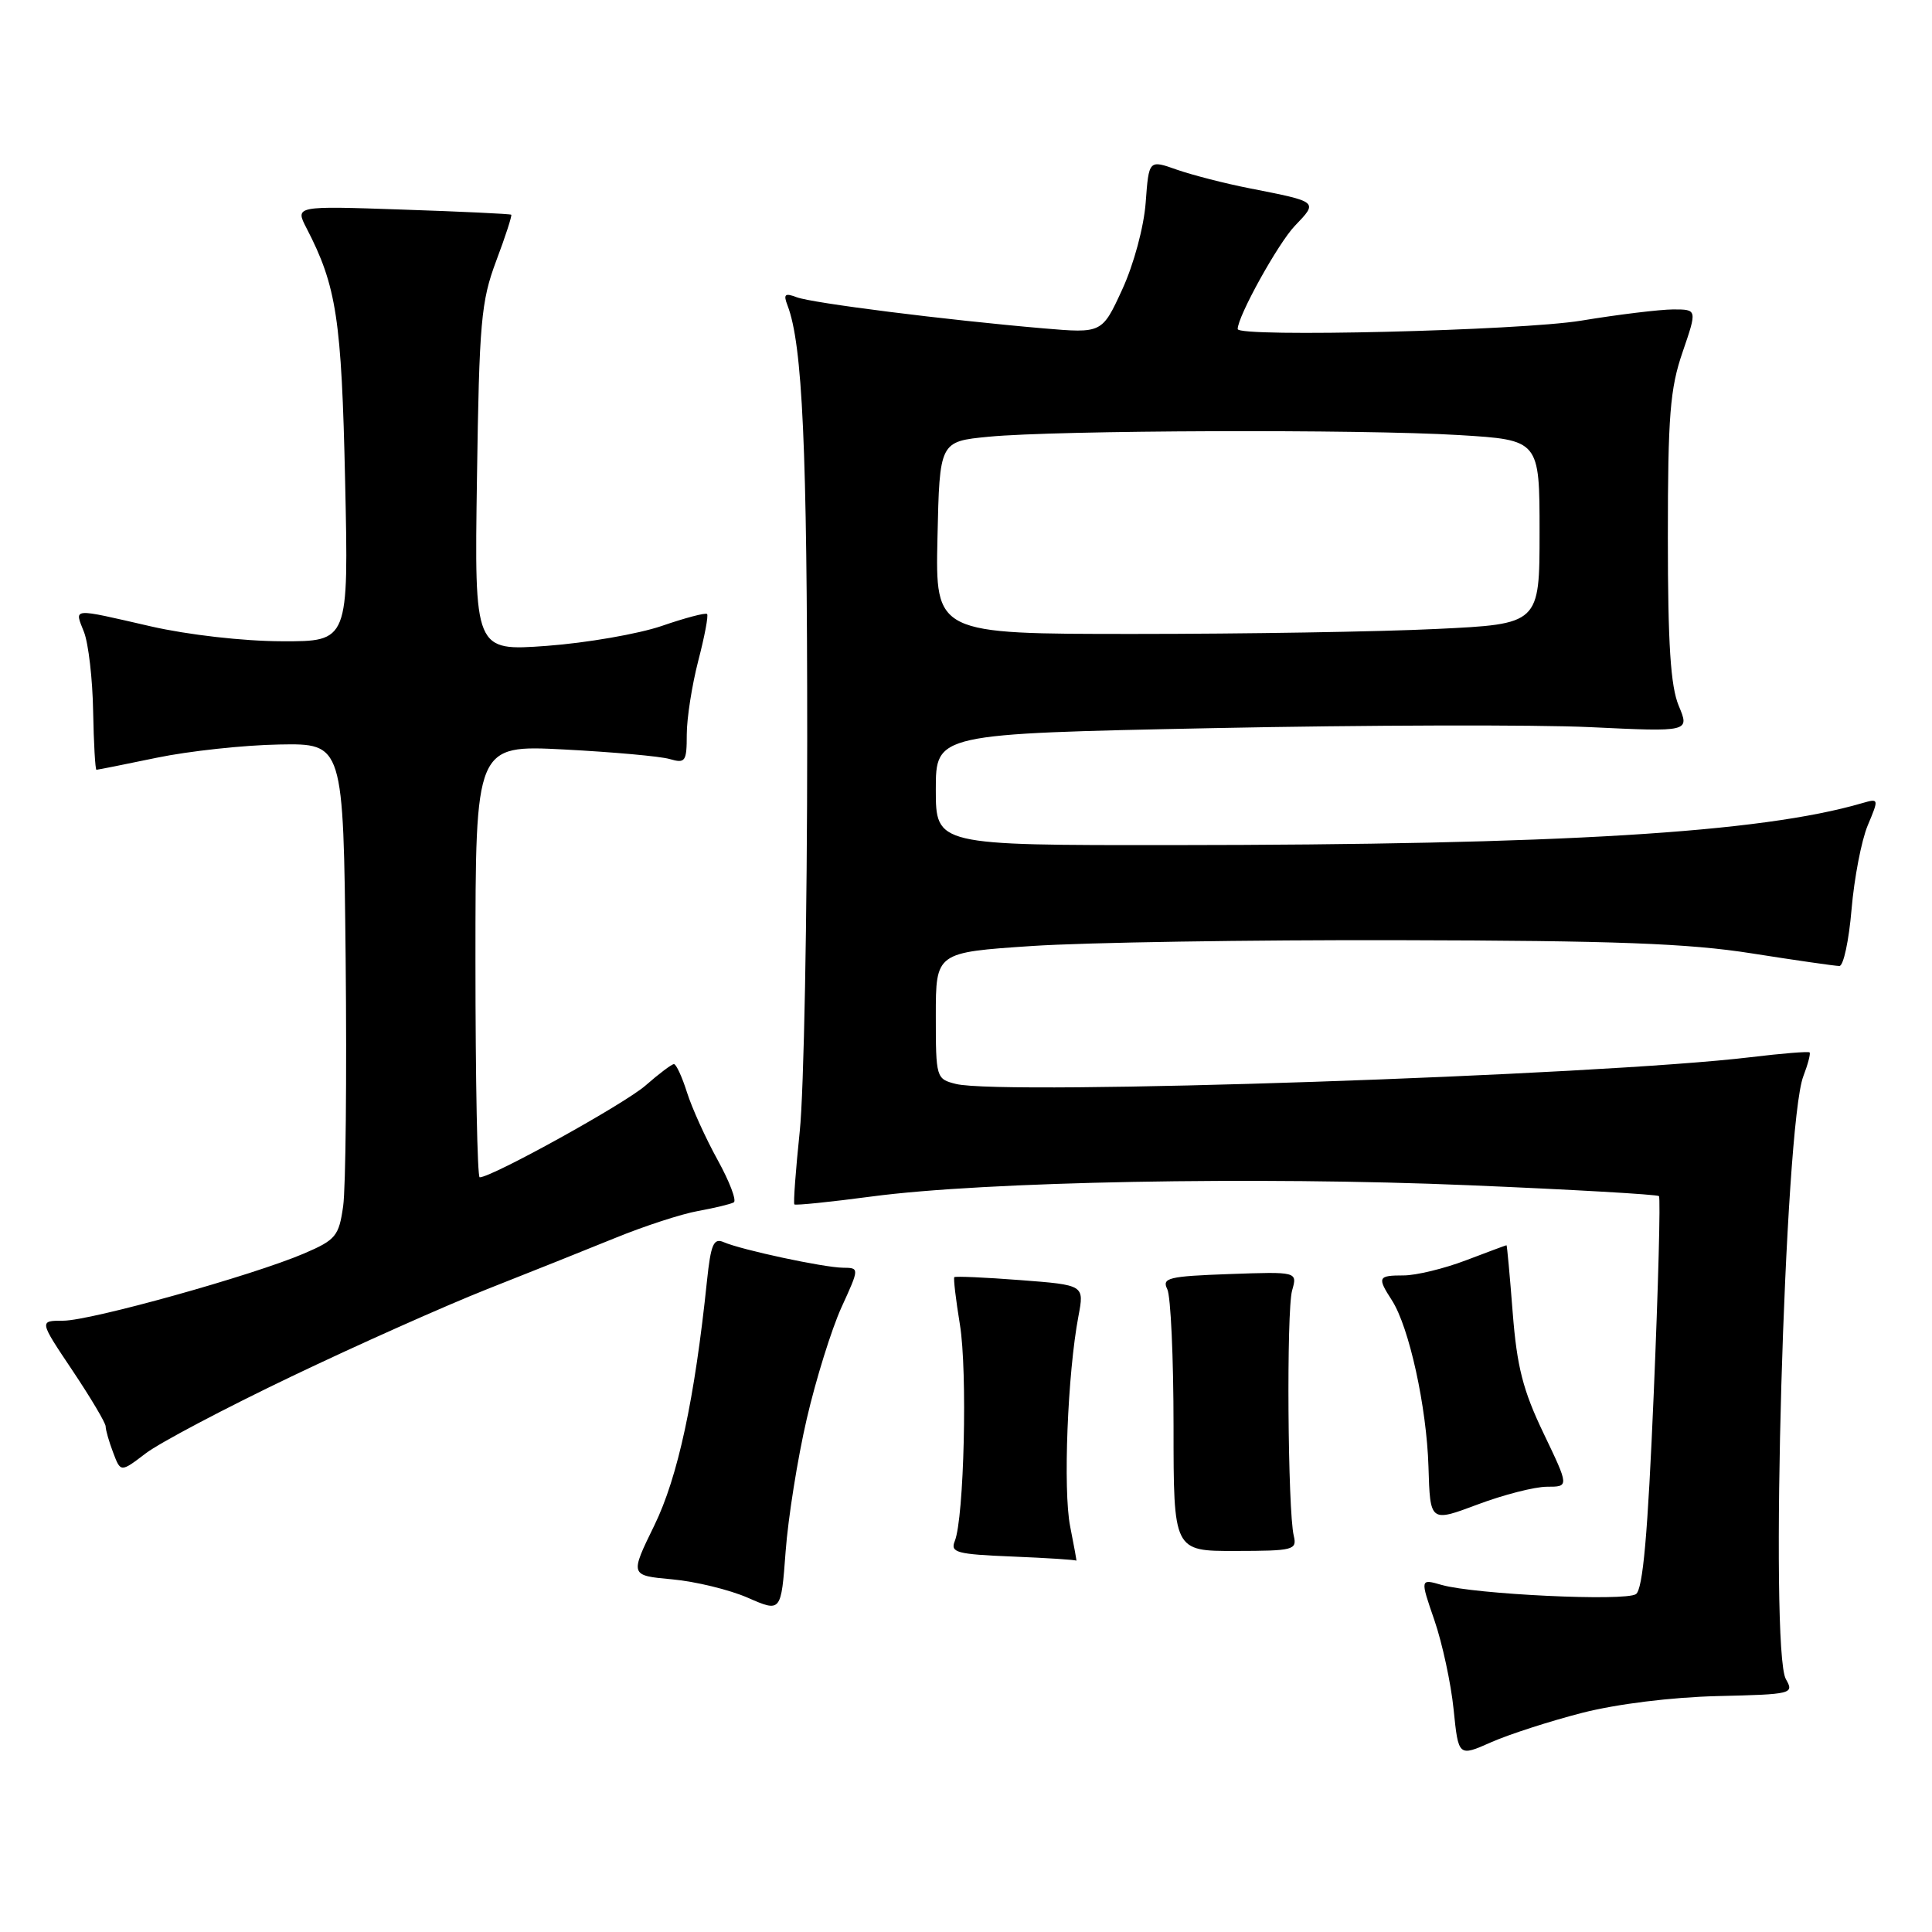 <?xml version="1.0" encoding="UTF-8" standalone="no"?>
<!DOCTYPE svg PUBLIC "-//W3C//DTD SVG 1.1//EN" "http://www.w3.org/Graphics/SVG/1.1/DTD/svg11.dtd" >
<svg xmlns="http://www.w3.org/2000/svg" xmlns:xlink="http://www.w3.org/1999/xlink" version="1.1" viewBox="0 0 256 256">
 <g >
 <path fill="currentColor"
d=" M 209.65 226.96 C 214.27 225.78 221.47 224.89 227.58 224.74 C 237.47 224.51 237.75 224.44 236.64 222.50 C 234.45 218.66 236.45 149.11 238.95 142.61 C 239.56 141.02 239.93 139.60 239.78 139.45 C 239.63 139.30 236.12 139.58 232.00 140.08 C 211.84 142.51 132.83 145.18 126.67 143.63 C 124.04 142.97 124.00 142.83 124.00 134.58 C 124.00 126.20 124.00 126.20 136.75 125.35 C 143.76 124.88 165.70 124.53 185.50 124.58 C 213.97 124.64 223.72 125.00 232.13 126.33 C 237.97 127.25 243.20 128.00 243.73 128.00 C 244.27 128.00 244.99 124.62 245.34 120.50 C 245.69 116.37 246.65 111.37 247.48 109.38 C 248.98 105.81 248.97 105.78 246.75 106.42 C 233.30 110.35 206.82 111.95 155.25 111.98 C 124.00 112.00 124.00 112.00 124.00 104.62 C 124.00 97.23 124.00 97.23 160.75 96.48 C 180.96 96.07 203.44 96.01 210.69 96.35 C 223.89 96.98 223.89 96.98 222.44 93.52 C 221.36 90.92 221.00 85.38 221.00 71.19 C 221.00 55.09 221.29 51.48 222.95 46.66 C 224.89 41.00 224.89 41.00 221.70 41.00 C 219.94 41.01 214.45 41.67 209.50 42.49 C 201.45 43.81 164.00 44.73 164.00 43.60 C 164.00 41.91 169.36 32.24 171.57 29.93 C 174.67 26.69 174.76 26.76 165.57 24.95 C 162.30 24.31 157.97 23.19 155.93 22.48 C 152.23 21.17 152.23 21.17 151.81 26.83 C 151.57 30.06 150.24 35.01 148.71 38.34 C 146.03 44.17 146.03 44.17 138.27 43.51 C 125.36 42.40 107.57 40.16 105.55 39.38 C 104.00 38.79 103.78 38.99 104.35 40.47 C 106.34 45.65 106.96 59.38 106.96 98.00 C 106.96 121.38 106.52 144.73 105.97 149.91 C 105.43 155.08 105.11 159.44 105.26 159.59 C 105.41 159.74 110.03 159.27 115.52 158.54 C 130.44 156.55 166.68 155.87 194.64 157.05 C 208.27 157.62 219.60 158.27 219.82 158.49 C 220.04 158.70 219.73 170.46 219.13 184.62 C 218.34 203.31 217.70 210.59 216.77 211.23 C 215.34 212.21 195.41 211.26 191.02 210.01 C 188.17 209.19 188.17 209.19 190.07 214.70 C 191.11 217.73 192.26 223.04 192.61 226.50 C 193.25 232.78 193.25 232.78 197.60 230.85 C 199.98 229.80 205.41 228.05 209.65 226.96 Z  M 106.90 188.00 C 108.11 182.78 110.18 176.14 111.49 173.25 C 113.89 168.00 113.89 168.00 111.69 167.98 C 109.15 167.95 98.25 165.62 95.89 164.59 C 94.56 164.01 94.19 164.87 93.68 169.70 C 92.05 185.40 89.83 195.72 86.70 202.13 C 83.46 208.76 83.46 208.76 89.06 209.27 C 92.15 209.55 96.66 210.65 99.09 211.71 C 103.50 213.64 103.50 213.64 104.10 205.57 C 104.43 201.13 105.69 193.22 106.90 188.00 Z  M 141.80 202.25 C 140.85 197.45 141.46 181.96 142.90 174.39 C 143.68 170.27 143.68 170.27 135.19 169.62 C 130.52 169.26 126.59 169.09 126.45 169.23 C 126.32 169.38 126.65 172.20 127.19 175.50 C 128.21 181.66 127.75 201.16 126.51 204.21 C 125.90 205.72 126.76 205.95 134.16 206.25 C 138.75 206.44 142.55 206.68 142.62 206.80 C 142.69 206.91 142.32 204.86 141.80 202.25 Z  M 171.43 203.50 C 170.63 200.17 170.45 173.68 171.21 171.00 C 171.92 168.50 171.92 168.50 162.88 168.82 C 154.82 169.11 153.93 169.33 154.67 170.82 C 155.13 171.75 155.50 179.93 155.50 189.01 C 155.50 205.53 155.50 205.53 163.71 205.51 C 171.40 205.50 171.88 205.38 171.43 203.50 Z  M 204.98 197.00 C 207.92 197.00 207.92 197.00 204.53 189.92 C 201.80 184.23 201.00 181.10 200.44 173.92 C 200.06 169.01 199.69 165.00 199.62 165.00 C 199.55 165.00 197.13 165.90 194.24 167.00 C 191.35 168.10 187.63 169.00 185.99 169.00 C 182.58 169.00 182.46 169.24 184.43 172.29 C 186.72 175.84 189.04 186.42 189.28 194.36 C 189.50 201.71 189.50 201.71 195.77 199.36 C 199.22 198.06 203.37 197.00 204.98 197.00 Z  M 38.58 182.41 C 47.33 178.22 59.00 173.02 64.50 170.84 C 70.00 168.67 77.66 165.61 81.51 164.04 C 85.37 162.46 90.32 160.85 92.51 160.46 C 94.71 160.06 96.83 159.55 97.23 159.32 C 97.63 159.09 96.67 156.56 95.09 153.70 C 93.51 150.84 91.68 146.81 91.03 144.75 C 90.38 142.69 89.60 141.00 89.30 141.00 C 89.01 141.00 87.31 142.28 85.53 143.84 C 82.76 146.27 65.18 156.00 63.56 156.00 C 63.25 156.00 63.00 143.11 63.00 127.35 C 63.00 98.71 63.00 98.71 74.75 99.31 C 81.21 99.65 87.51 100.21 88.75 100.58 C 90.81 101.18 91.00 100.91 91.00 97.33 C 91.00 95.18 91.69 90.79 92.52 87.57 C 93.36 84.35 93.89 81.55 93.69 81.36 C 93.49 81.16 90.79 81.87 87.69 82.94 C 84.59 84.00 77.73 85.19 72.46 85.58 C 62.86 86.28 62.86 86.28 63.20 63.39 C 63.50 42.67 63.74 39.94 65.75 34.57 C 66.98 31.31 67.87 28.55 67.74 28.45 C 67.61 28.34 61.11 28.03 53.30 27.77 C 39.09 27.28 39.09 27.28 40.62 30.24 C 44.60 37.92 45.26 42.29 45.73 63.75 C 46.20 85.00 46.20 85.00 37.35 84.97 C 32.25 84.96 24.90 84.12 20.00 83.00 C 9.31 80.55 9.86 80.50 11.13 83.75 C 11.72 85.26 12.27 89.99 12.34 94.25 C 12.42 98.51 12.62 102.00 12.78 102.00 C 12.95 102.00 16.55 101.28 20.79 100.40 C 25.03 99.52 32.33 98.73 37.00 98.65 C 45.50 98.50 45.50 98.50 45.80 127.00 C 45.96 142.68 45.81 157.44 45.47 159.82 C 44.91 163.79 44.49 164.29 40.30 166.09 C 33.48 169.01 12.02 175.00 8.37 175.00 C 5.18 175.00 5.18 175.00 9.59 181.58 C 12.01 185.20 14.00 188.54 14.00 189.01 C 14.00 189.48 14.45 191.05 15.00 192.49 C 15.99 195.11 15.99 195.11 19.32 192.57 C 21.16 191.17 29.82 186.60 38.58 182.41 Z  M 124.22 71.25 C 124.50 58.50 124.50 58.50 131.00 57.87 C 139.94 57.00 180.35 56.86 193.34 57.65 C 204.00 58.30 204.00 58.30 204.00 70.50 C 204.00 82.69 204.00 82.69 190.34 83.34 C 182.83 83.71 164.82 84.00 150.31 84.00 C 123.94 84.00 123.94 84.00 124.22 71.25 Z "/>
</g>
</svg>